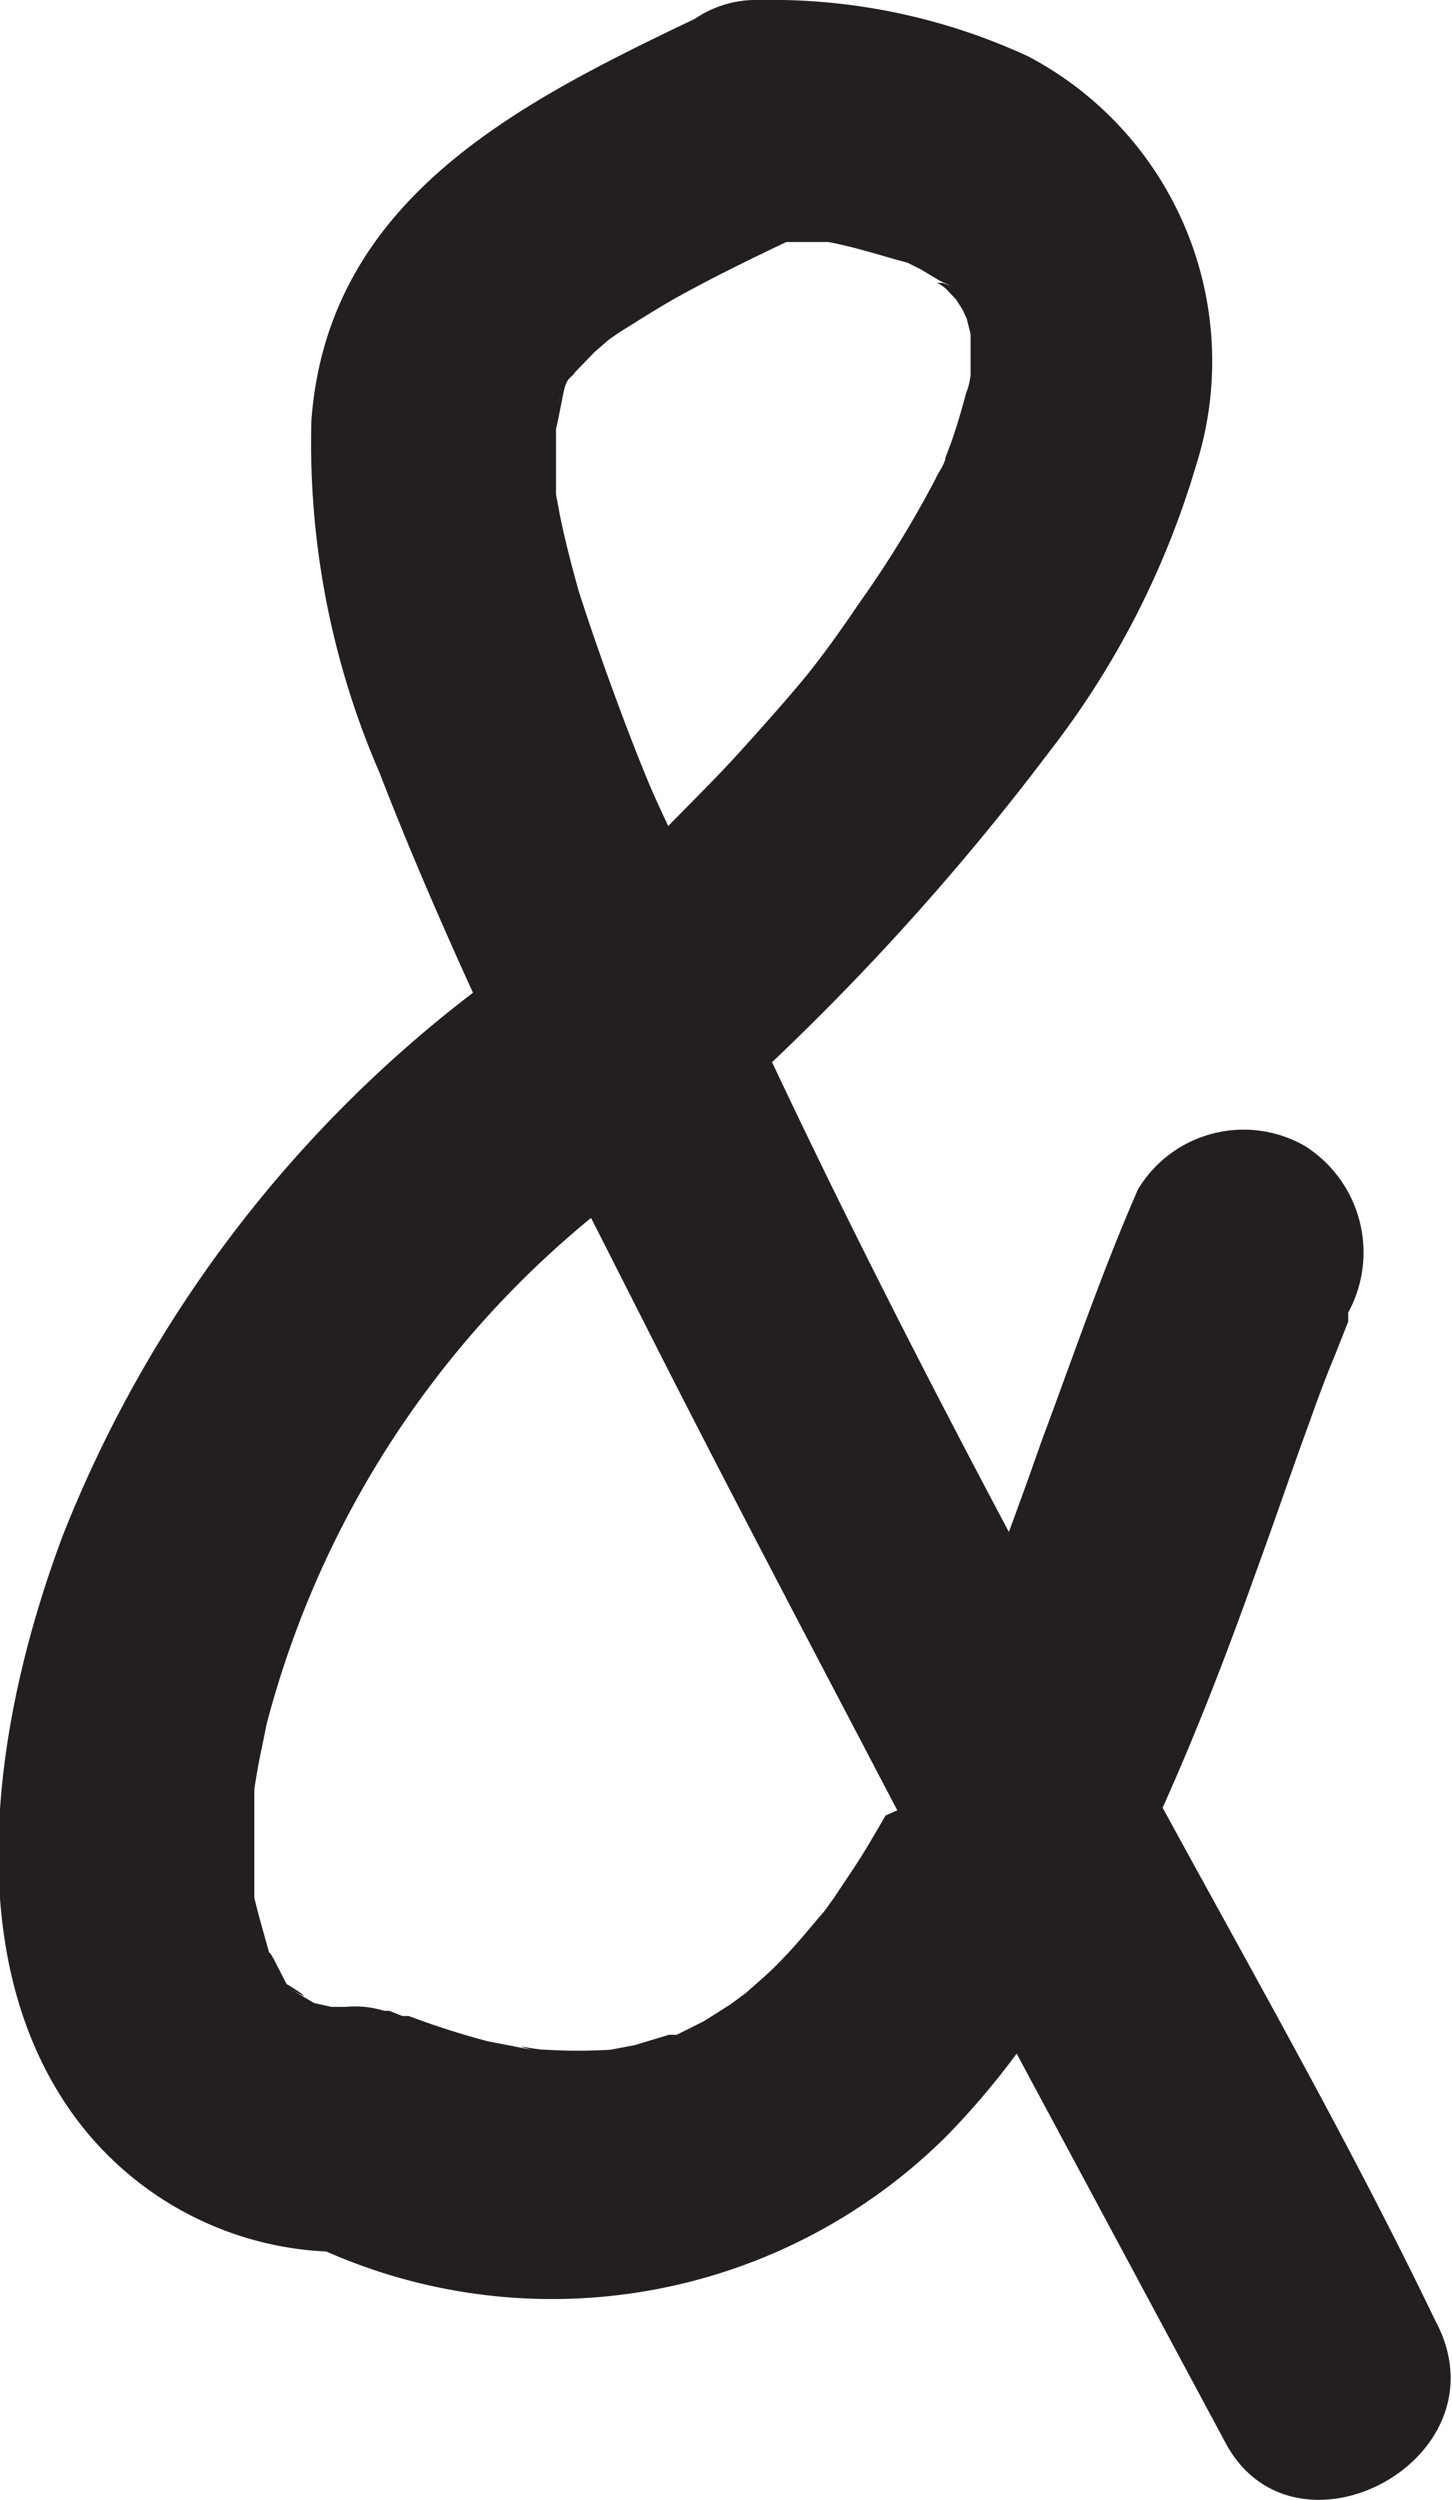 <svg id="Layer_1" data-name="Layer 1" xmlns="http://www.w3.org/2000/svg" viewBox="0 0 22.38 38.53"><defs><style>.cls-1{fill:#231f20;}</style></defs><path class="cls-1" d="M196.07,107.56c.53-1.18,1-2.4,1.42-3.58.29-.79.56-1.59.85-2.38.12-.34.25-.69.38-1l.21-.53v-.14a1.94,1.94,0,0,0-.67-2.57,1.9,1.9,0,0,0-2.57.67c-.56,1.28-1,2.58-1.49,3.89-.16.46-.33.93-.5,1.39-1.28-2.41-2.51-4.82-3.65-7.24a38.77,38.77,0,0,0,4.27-4.78,13.33,13.33,0,0,0,2.26-4.4A5.31,5.31,0,0,0,194,80.57a9.42,9.42,0,0,0-4.14-.87,1.68,1.68,0,0,0-1,.29c-2.74,1.31-5.65,2.78-5.91,6.18A12.76,12.76,0,0,0,184,91.61c.44,1.14.93,2.27,1.44,3.39a19.57,19.57,0,0,0-6.32,8.36c-1,2.66-1.64,6.26.06,8.79a5.11,5.11,0,0,0,4,2.25,8.62,8.62,0,0,0,9.55-1.77,12.08,12.08,0,0,0,1.09-1.28l3.22,6c1.07,2,4.38.24,3.23-1.89C199,112.82,197.51,110.2,196.07,107.56Zm-3-22.9Zm-6.26,1.11C186.75,85.89,186.69,86,186.81,85.77Zm-.1.52c0,.14.08-.33.13-.56s.12-.2.17-.29l.3-.31.23-.2.16-.11c.29-.18.57-.36.87-.53.56-.31,1.13-.59,1.7-.86h.65c.42.08.81.21,1.22.32l.2.1.25.15c.11.07.39.17.09.06h-.09a.55.55,0,0,1,.14.09l.16.17.1.16.06.13.06.24v.62a1,1,0,0,1-.07.29c-.07.26-.14.51-.23.76l-.09.24c0,.08-.13.26-.15.32A16.6,16.6,0,0,1,191.39,89c-.23.34-.47.68-.72,1s-.73.86-1.11,1.28-.74.77-1.11,1.15c-.11-.23-.22-.47-.32-.71-.32-.77-.77-2-1.06-2.91-.11-.39-.21-.78-.29-1.17l-.06-.32v-.39c0-.08,0-.45,0-.66Zm-4.24,23.9C182.39,110.08,182.33,110,182.47,110.19Zm9.33-2.51c-.17.29-.34.59-.53.87l-.26.39-.15.21h0c-.2.23-.39.47-.61.7a5,5,0,0,1-.36.35l-.25.22-.23.17-.41.26-.42.21h-.12l-.53.16-.37.07a8.34,8.34,0,0,1-1,0c-.18,0-.61-.11-.22,0l-.67-.13a12.38,12.38,0,0,1-1.22-.39h-.1l-.2-.08h-.08a1.49,1.49,0,0,0-.59-.06h-.22l-.27-.06h0l-.37-.22c.44.25.08,0-.05-.07h0c-.1-.18-.26-.53-.27-.48-.08-.29-.16-.56-.23-.85v-1.64c0-.08.06-.39.07-.45s.08-.39.12-.59a15,15,0,0,1,5-7.8l1.08,2.13c1.19,2.34,2.41,4.65,3.64,7Z" transform="translate(-178.15 -79.7)"/></svg>